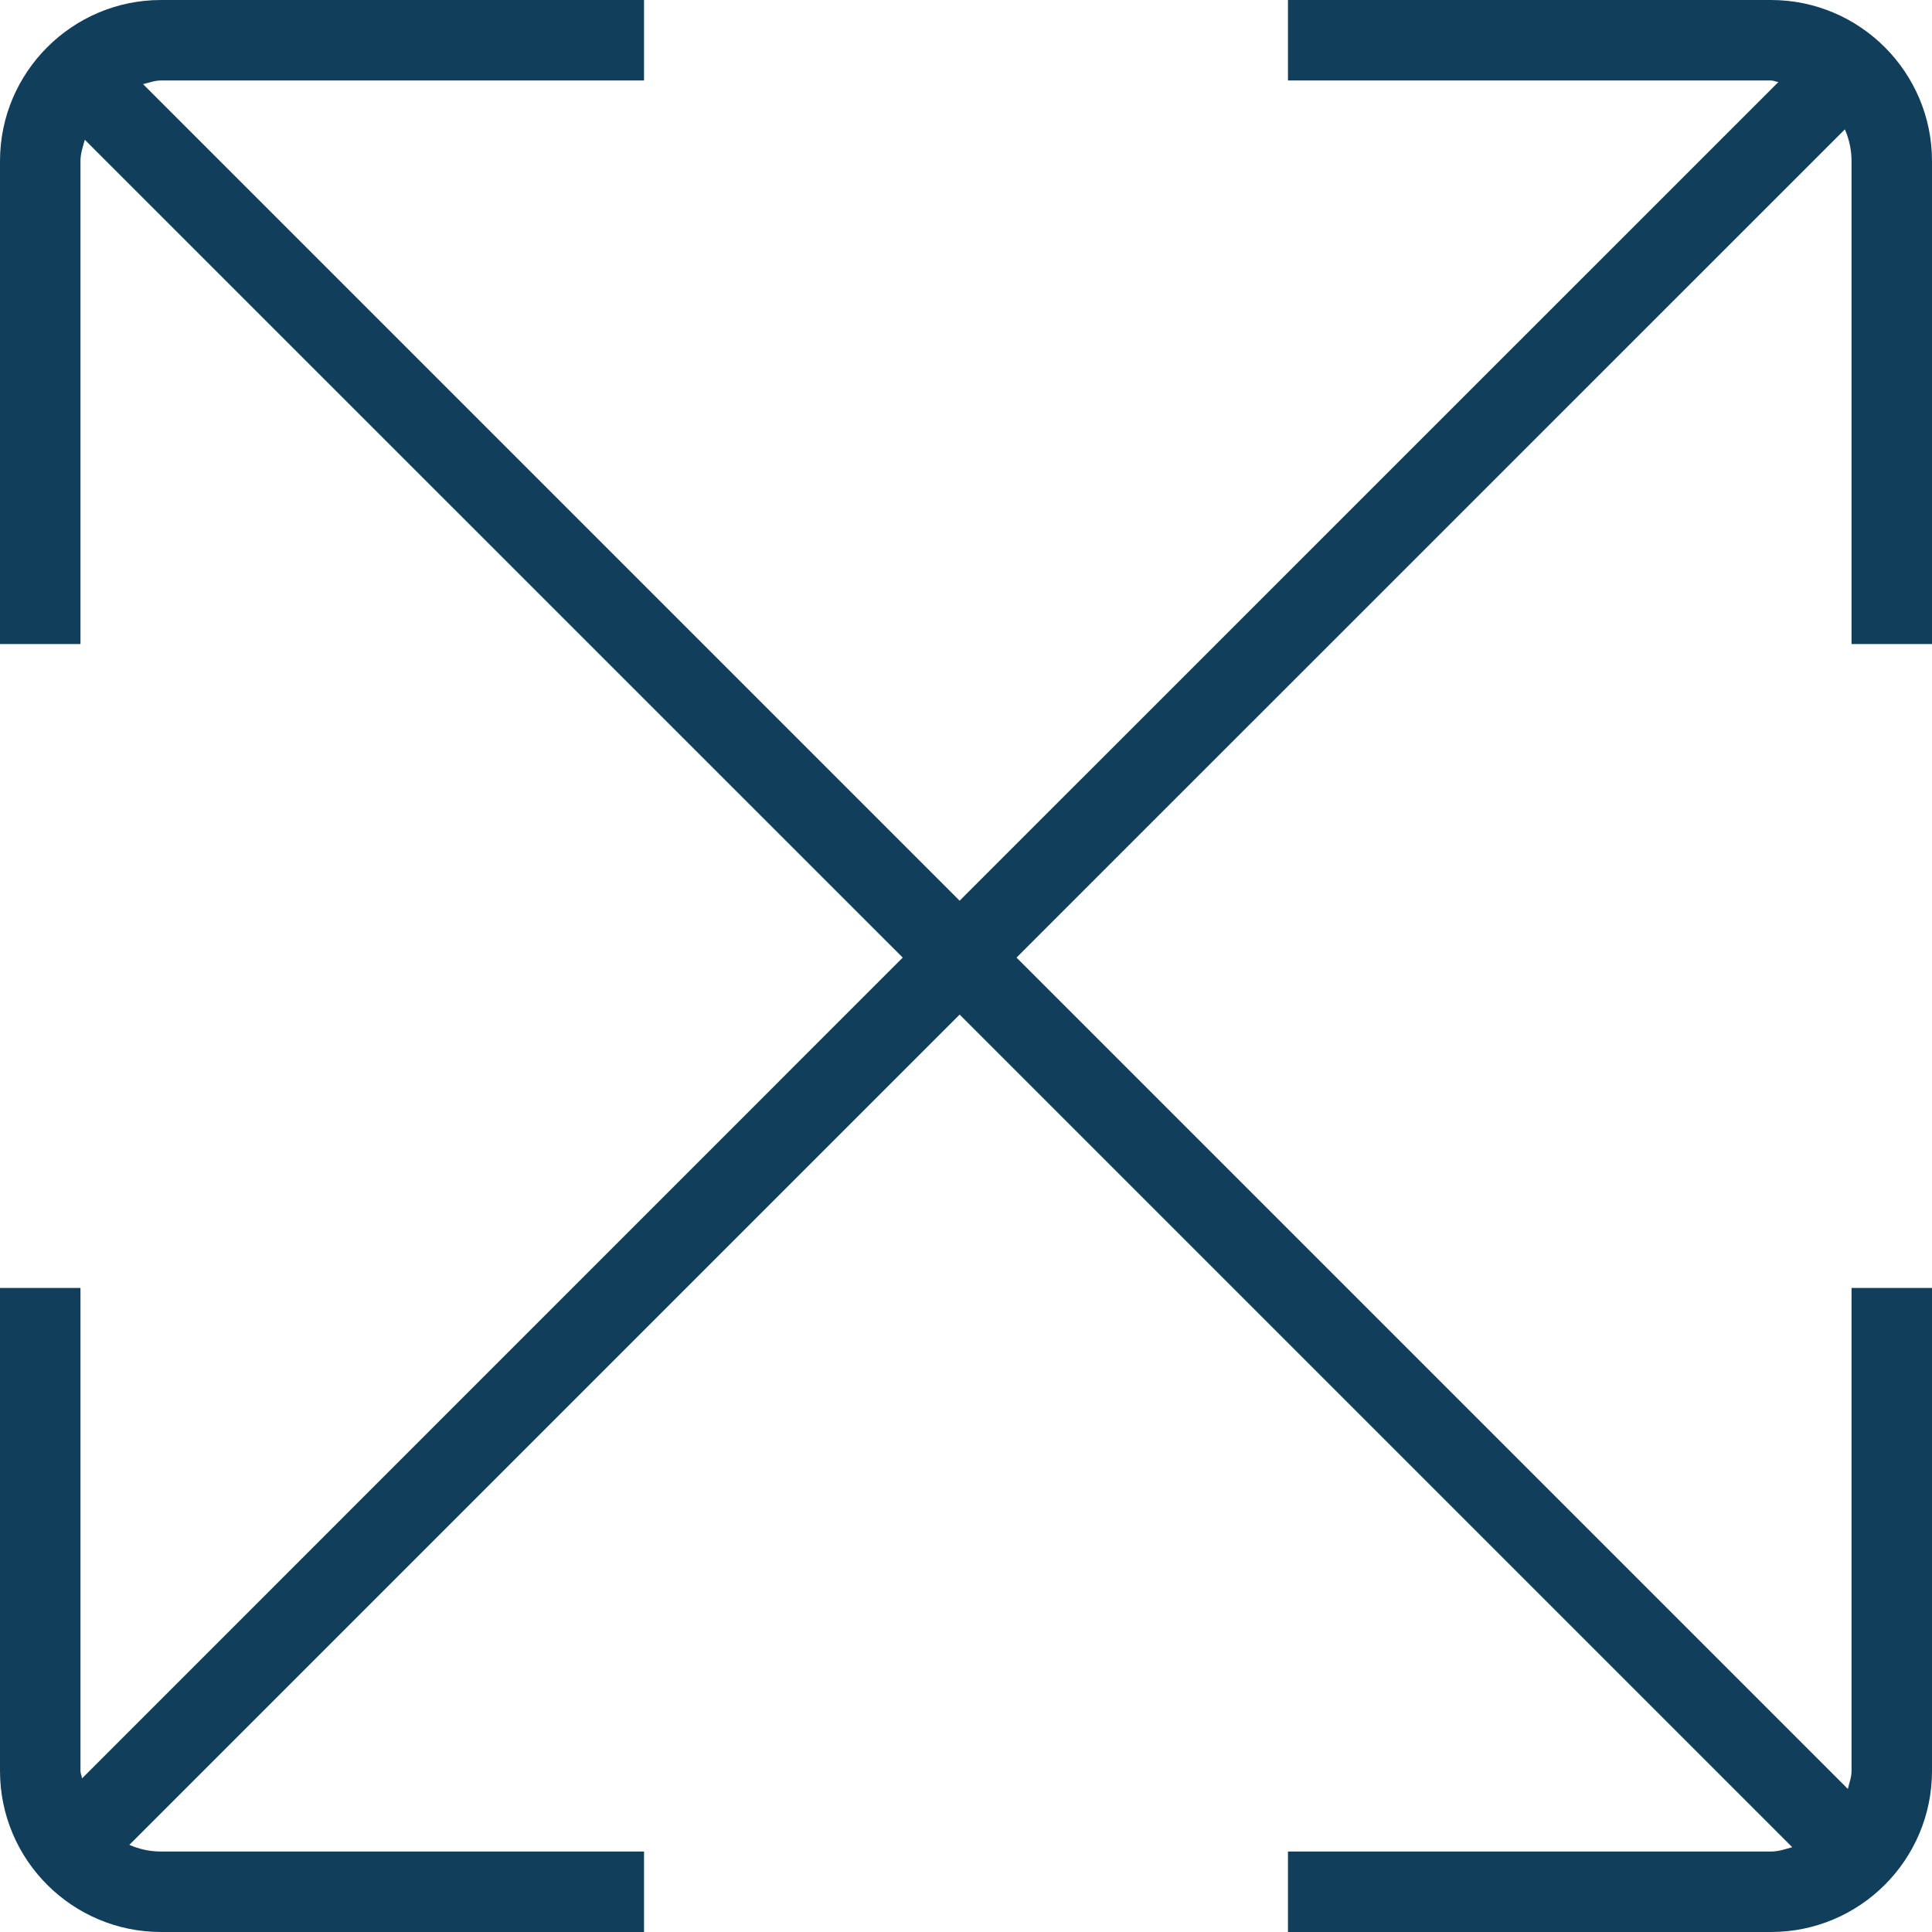 <svg width="20" height="20" viewBox="0 0 20 20" fill="none" xmlns="http://www.w3.org/2000/svg">
<path d="M20 6.667V1.667C20 0.748 19.253 0 18.333 0H13.333V0.833H18.333C18.361 0.833 18.383 0.847 18.41 0.849L9.934 9.324L1.481 0.871C1.542 0.857 1.601 0.833 1.667 0.833H6.667V0H1.667C0.748 0 0 0.748 0 1.667V6.667H0.833V1.667C0.833 1.588 0.858 1.518 0.878 1.447L9.345 9.913L0.849 18.41C0.847 18.383 0.833 18.361 0.833 18.333V13.333H0V18.333C0 19.253 0.748 20 1.667 20H6.667V19.167H1.667C1.55 19.167 1.44 19.142 1.339 19.098L9.934 10.503L18.553 19.122C18.482 19.142 18.411 19.167 18.333 19.167H13.333V20H18.333C19.253 20 20 19.253 20 18.333V13.333H19.167V18.333C19.167 18.399 19.143 18.457 19.129 18.519L10.523 9.913L19.098 1.339C19.142 1.44 19.167 1.551 19.167 1.667V6.667H20Z" fill="#113F5B"/>
</svg>
